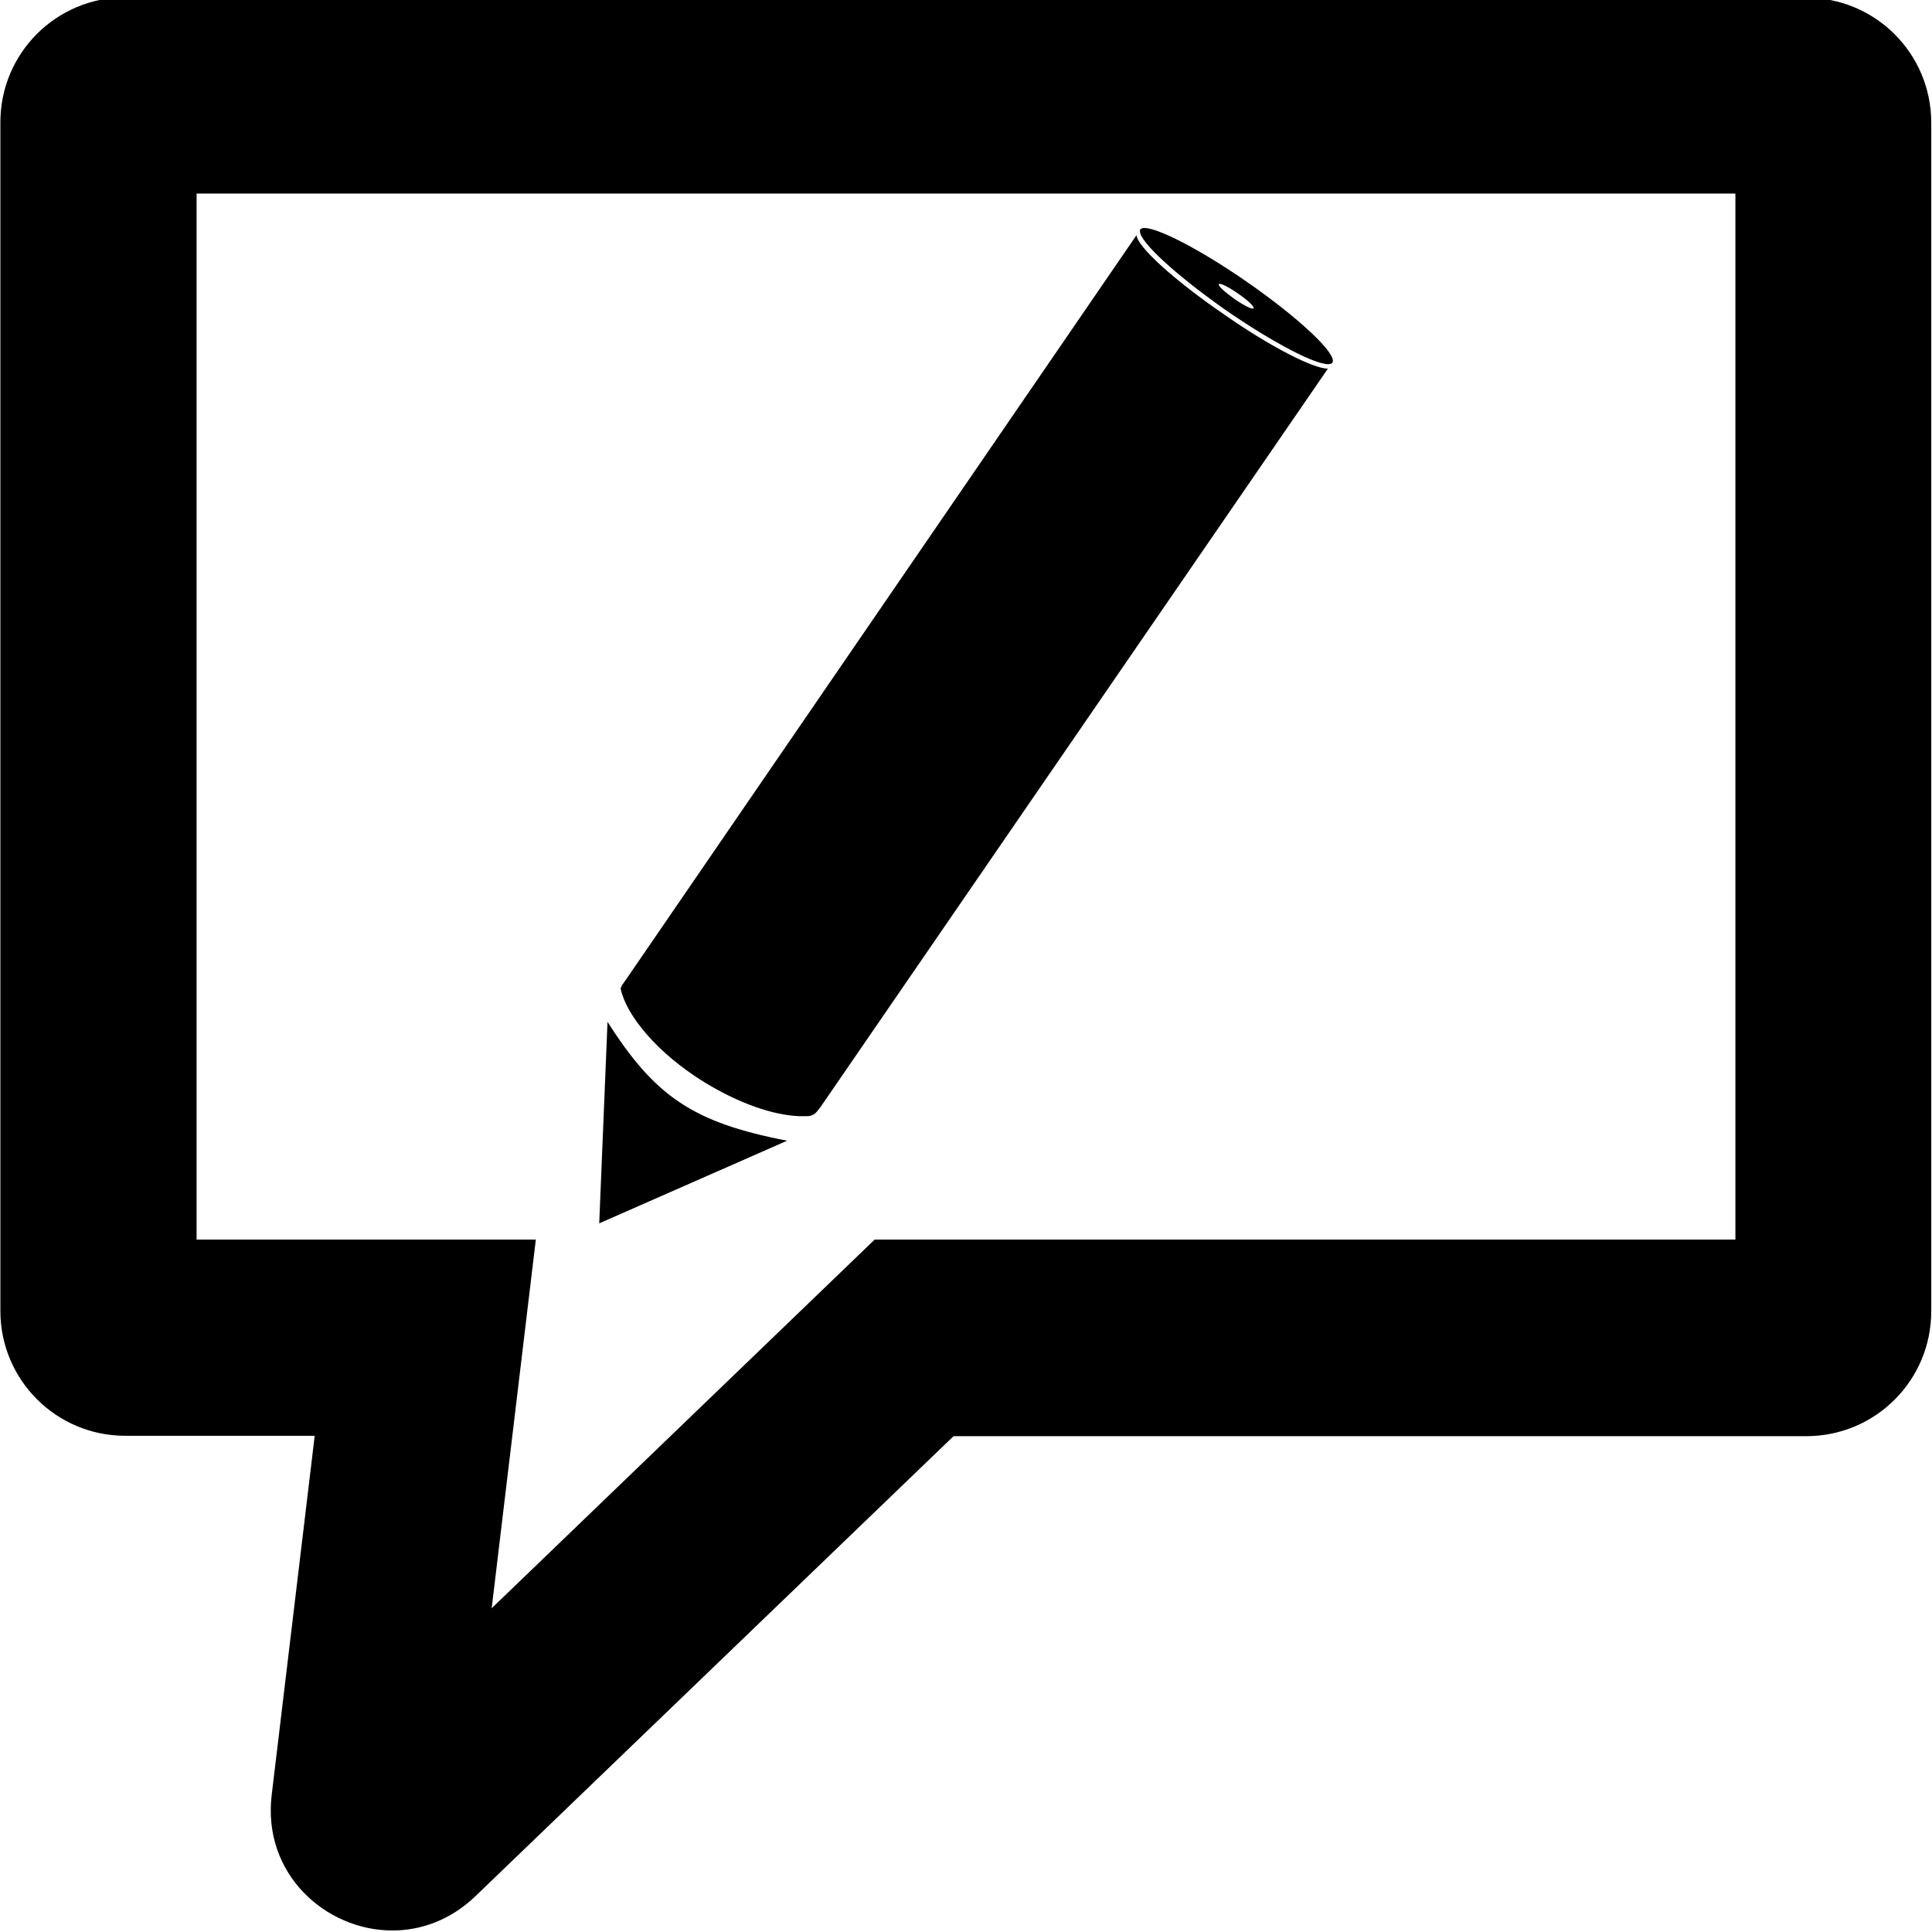<?xml version="1.0" encoding="utf-8"?>
<!-- Generator: Adobe Illustrator 22.0.1, SVG Export Plug-In . SVG Version: 6.00 Build 0)  -->
<svg version="1.1" id="Layer_3" xmlns="http://www.w3.org/2000/svg" xmlns:xlink="http://www.w3.org/1999/xlink" x="0px" y="0px"
	 viewBox="0 0 512 512" style="enable-background:new 0 0 512 512;" xml:space="preserve">
<g id="_x35_2">
	<path d="M459.9,328.5H231.8l-101.5,97.7l11.7-97.7H52.1V51.3h407.8V328.5z M33.2-0.7C14.9-0.7,0.1,14.1,0.1,32.4v315
		c0,18.3,14.8,33.1,33.1,33.1h50.2L72,475.7c-2.5,20.9,14.3,35.9,32,35.9c7.6,0,15.4-2.8,21.9-9l126.8-122h226
		c18.3,0,33.1-14.8,33.1-33.1v-315c0-18.3-14.8-33.1-33.1-33.1H33.2V-0.7z"/>
	<path d="M330.3,74.6c-14-9.7-26.6-15.8-28.1-13.8c-0.1,0.1-0.1,0.3-0.1,0.5c0,2.9,9.8,11.8,22.9,21c14.1,9.7,26.6,15.9,28.1,13.8
		C354.5,93.9,344.3,84.3,330.3,74.6z M332.2,81.7c-0.3,0.4-2.5-0.7-5.1-2.5c-2.5-1.8-4.4-3.5-4.1-3.9s2.5,0.7,5.1,2.5
		C330.6,79.5,332.5,81.3,332.2,81.7z M324.5,83.4c-13.3-9.1-23.2-18.1-23.3-21.1l-135.1,197c-0.8,1.1-1.8,2.5-1.6,2.8
		c1.5,7,9.6,16.9,22,24.6c9.3,5.7,18.2,8.8,25.3,9.1c0.6,0,1.2,0,1.7,0c2.3,0.1,2.9-1.1,4-2.5L351.9,97.7
		C348.1,97.7,336.8,92,324.5,83.4z M161,270.8l-2.2,53.4l49.8-21.9C183.7,297.5,173.6,290.6,161,270.8z"/>
</g>
</svg>
